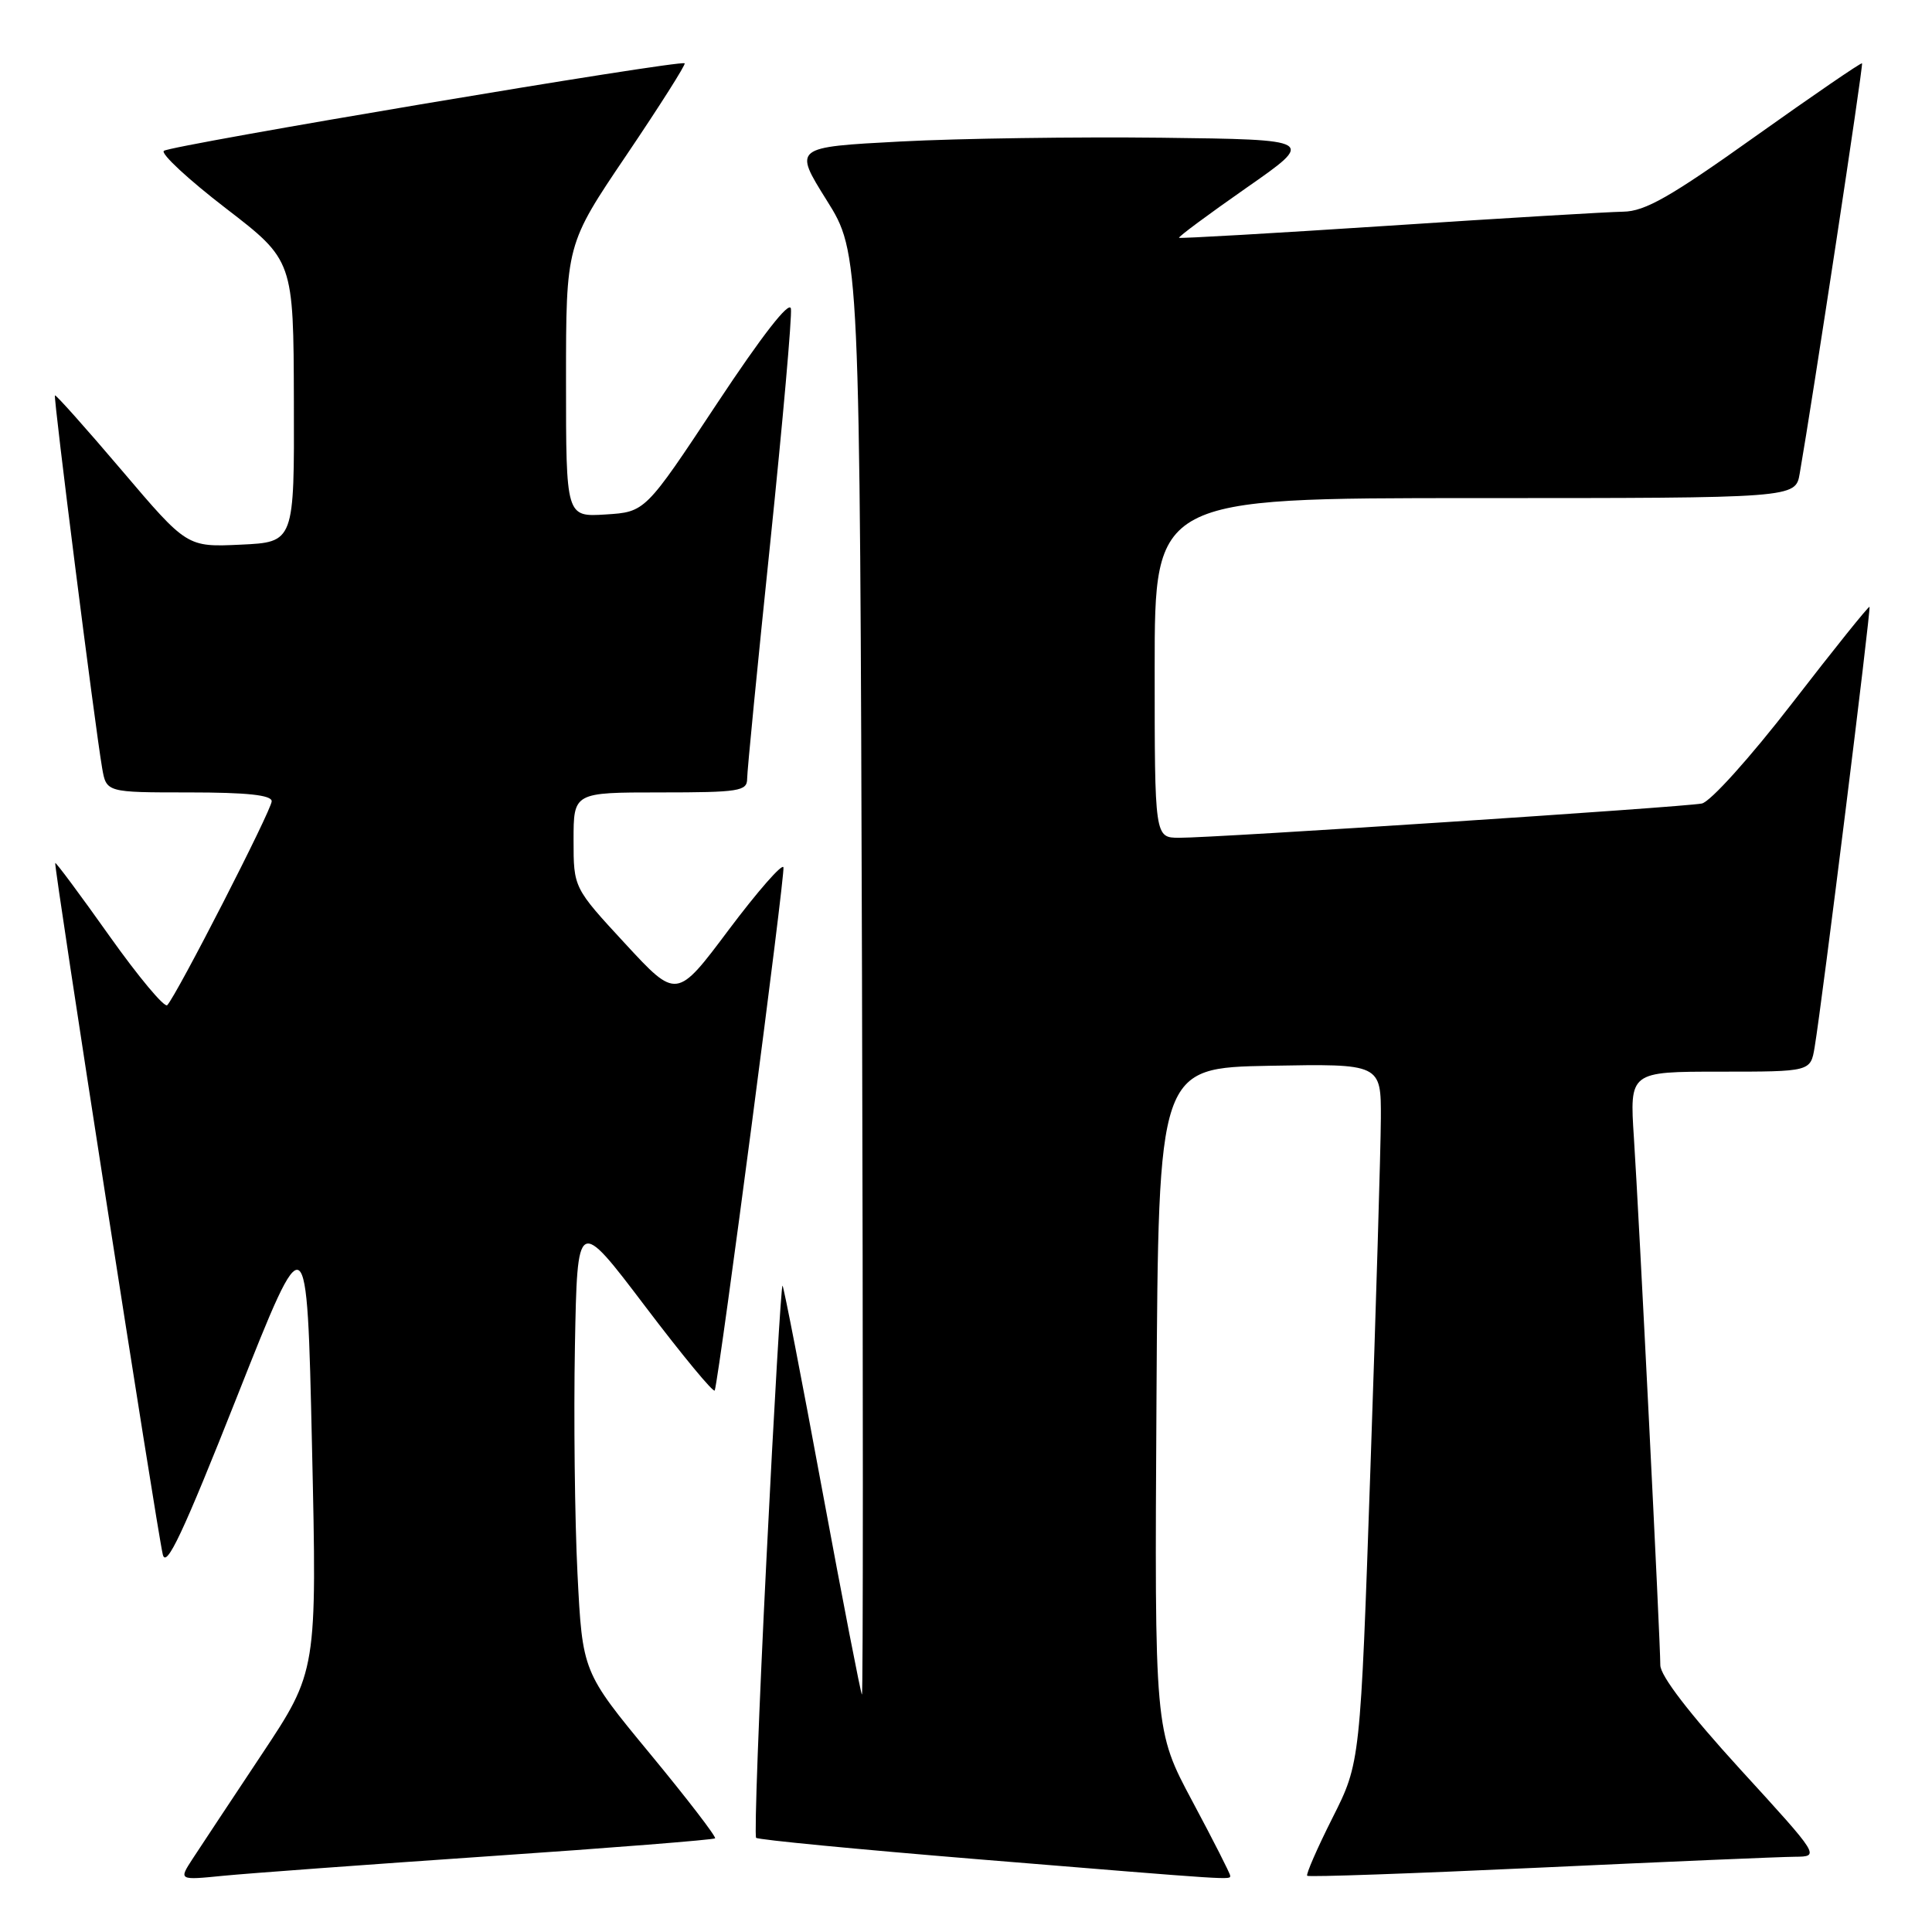 <?xml version="1.0" encoding="UTF-8" standalone="no"?>
<!DOCTYPE svg PUBLIC "-//W3C//DTD SVG 1.1//EN" "http://www.w3.org/Graphics/SVG/1.1/DTD/svg11.dtd" >
<svg xmlns="http://www.w3.org/2000/svg" xmlns:xlink="http://www.w3.org/1999/xlink" version="1.1" viewBox="0 0 256 256">
 <g >
 <path fill="currentColor"
d=" M 64.95 245.95 C 81.14 244.85 94.55 243.78 94.75 243.59 C 94.94 243.40 91.07 238.36 86.14 232.39 C 77.18 221.54 77.18 221.54 76.52 208.52 C 76.16 201.36 76.01 187.79 76.18 178.37 C 76.50 161.24 76.50 161.24 85.50 173.11 C 90.45 179.64 94.59 184.65 94.71 184.24 C 95.40 181.77 104.07 115.71 103.81 114.92 C 103.63 114.40 100.38 118.12 96.57 123.19 C 89.66 132.42 89.66 132.42 82.83 125.03 C 76.00 117.64 76.00 117.64 76.00 111.32 C 76.00 105.00 76.00 105.00 87.50 105.00 C 97.94 105.00 99.00 104.83 99.00 103.19 C 99.00 102.19 100.37 88.17 102.05 72.03 C 103.72 55.88 104.96 41.88 104.80 40.90 C 104.61 39.78 100.97 44.46 95.00 53.48 C 85.50 67.84 85.50 67.84 80.25 68.17 C 75.00 68.50 75.00 68.50 75.00 50.45 C 75.00 32.40 75.00 32.40 83.01 20.55 C 87.42 14.02 90.89 8.55 90.72 8.39 C 90.22 7.88 22.55 19.26 21.71 19.99 C 21.28 20.37 24.97 23.79 29.91 27.59 C 38.89 34.50 38.89 34.50 38.94 53.17 C 39.00 71.84 39.00 71.84 31.89 72.17 C 24.78 72.50 24.78 72.50 16.14 62.33 C 11.39 56.74 7.40 52.27 7.28 52.39 C 7.05 52.61 12.55 96.01 13.53 101.75 C 14.09 105.00 14.09 105.00 25.05 105.00 C 32.73 105.00 36.00 105.35 36.00 106.17 C 36.00 107.32 23.43 131.85 22.16 133.19 C 21.80 133.57 18.35 129.44 14.50 124.02 C 10.66 118.60 7.42 114.25 7.32 114.35 C 7.08 114.58 20.77 202.58 21.57 205.98 C 22.02 207.89 24.25 203.14 31.41 185.06 C 40.67 161.67 40.67 161.67 41.34 191.56 C 42.01 221.44 42.01 221.44 34.68 232.47 C 30.65 238.54 26.52 244.77 25.51 246.32 C 23.68 249.14 23.68 249.14 29.59 248.55 C 32.84 248.23 48.75 247.06 64.95 245.95 Z  M 163.00 248.52 C 163.00 248.26 160.75 243.83 157.99 238.67 C 152.98 229.29 152.98 229.29 153.24 185.40 C 153.50 141.50 153.50 141.50 168.25 141.22 C 183.00 140.95 183.00 140.95 182.97 148.22 C 182.95 152.23 182.33 173.06 181.59 194.53 C 180.25 233.56 180.25 233.56 176.56 240.88 C 174.53 244.91 173.03 248.36 173.21 248.55 C 173.40 248.74 187.27 248.25 204.03 247.47 C 220.79 246.69 236.00 246.04 237.83 246.03 C 241.16 246.00 241.16 246.00 230.58 234.43 C 223.83 227.03 220.00 222.05 220.00 220.64 C 220.00 217.47 217.18 161.16 216.50 150.75 C 215.93 142.00 215.93 142.00 227.92 142.00 C 239.91 142.00 239.91 142.00 240.45 138.75 C 241.44 132.86 247.94 80.61 247.72 80.41 C 247.60 80.29 243.00 86.02 237.50 93.14 C 231.89 100.40 226.62 106.25 225.50 106.47 C 223.10 106.95 160.90 111.03 156.25 111.01 C 153.00 111.00 153.00 111.00 153.00 88.50 C 153.00 66.00 153.00 66.00 195.45 66.00 C 237.91 66.00 237.91 66.00 238.47 62.75 C 240.20 52.84 246.92 8.58 246.73 8.39 C 246.60 8.27 240.24 12.63 232.58 18.08 C 221.34 26.09 217.98 28.01 215.08 28.05 C 213.11 28.08 199.12 28.91 184.00 29.91 C 168.88 30.90 156.38 31.62 156.23 31.51 C 156.09 31.39 160.10 28.42 165.14 24.90 C 174.32 18.50 174.32 18.50 153.91 18.25 C 142.68 18.12 127.12 18.34 119.32 18.75 C 105.14 19.50 105.14 19.50 109.53 26.52 C 113.93 33.54 113.93 33.54 114.22 129.19 C 114.37 181.79 114.37 224.70 114.21 224.54 C 114.05 224.38 111.68 212.19 108.95 197.45 C 106.23 182.72 103.86 170.52 103.69 170.36 C 103.52 170.19 102.56 186.48 101.56 206.56 C 100.55 226.64 99.94 243.27 100.19 243.52 C 100.45 243.78 113.67 245.05 129.58 246.36 C 164.14 249.19 163.00 249.12 163.00 248.52 Z "/>
</g>
</svg>